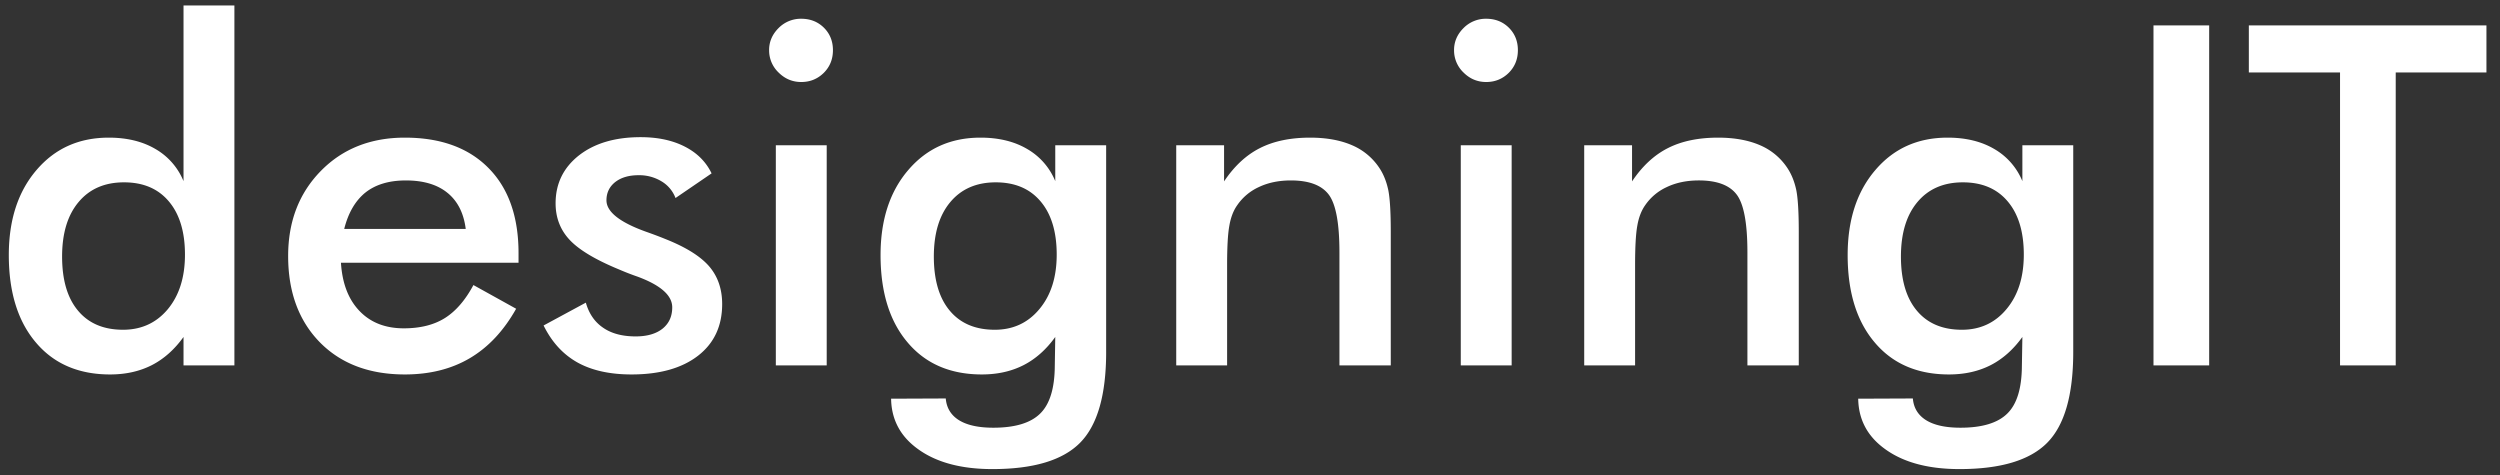 <svg width="142" height="27" fill="none" xmlns="http://www.w3.org/2000/svg"><rect width="100%" height="100%" fill="#333333" stroke="none"/><path d="M136.077 4.117v16.639h-3.163V4.117h-5.18V1.443h13.496v2.674h-5.153zm-13.759 16.639V1.443h3.163v19.313h-3.163zm-4.558-.774c0 2.444-.49 4.163-1.476 5.163s-2.649 1.499-4.985 1.499c-1.74 0-3.131-.365-4.167-1.094-1.04-.725-1.567-1.693-1.586-2.904l3.104-.013c.045.54.3.954.759 1.238.463.284 1.113.423 1.945.423 1.235 0 2.121-.27 2.662-.806.546-.535.818-1.436.827-2.692l.028-1.656c-.514.715-1.118 1.251-1.804 1.602-.691.351-1.477.527-2.368.527-1.781 0-3.19-.603-4.212-1.814-1.027-1.206-1.54-2.863-1.54-4.965 0-1.995.522-3.606 1.572-4.83 1.049-1.23 2.417-1.842 4.103-1.842 1.031 0 1.913.212 2.644.64a3.742 3.742 0 011.605 1.831V8.25h2.889v11.732zm-2.808-5.52c0-1.291-.304-2.3-.913-3.02-.609-.725-1.459-1.085-2.549-1.085-1.095 0-1.954.374-2.577 1.116-.626.743-.94 1.778-.94 3.097 0 1.329.3 2.355.904 3.075.605.725 1.459 1.085 2.558 1.085 1.041 0 1.886-.392 2.536-1.175.654-.783.981-1.814.981-3.092zm-24.969 6.294V8.25H92.7v2.053c.578-.864 1.254-1.495 2.036-1.89.781-.397 1.731-.595 2.854-.595.94 0 1.74.149 2.403.441a3.505 3.505 0 011.55 1.315c.222.342.381.742.481 1.202.096.454.146 1.256.146 2.399v7.58h-2.917v-6.419c0-1.643-.2-2.737-.605-3.277-.404-.54-1.122-.81-2.153-.81-.673 0-1.277.121-1.804.369a3.001 3.001 0 00-1.246 1.04c-.213.302-.363.684-.445 1.157-.086.468-.127 1.215-.127 2.246v5.695h-2.89zm-7.011 0V8.25h2.89v12.506h-2.89zM82.59 2.848c0-.482.182-.9.541-1.256a1.772 1.772 0 011.286-.527c.513 0 .945.171 1.286.509.34.338.513.765.513 1.274 0 .513-.172.94-.518 1.288-.35.346-.777.522-1.281.522-.5 0-.927-.18-1.286-.536a1.73 1.73 0 01-.54-1.274zM66.81 20.756V8.25h2.717v2.053c.577-.864 1.254-1.495 2.035-1.89.782-.397 1.732-.595 2.854-.595.94 0 1.74.149 2.404.441a3.502 3.502 0 011.55 1.315c.222.342.38.742.48 1.202.096.454.146 1.256.146 2.399v7.58H76.08v-6.419c0-1.643-.2-2.737-.604-3.277-.405-.54-1.123-.81-2.154-.81-.673 0-1.277.121-1.804.369a3.001 3.001 0 00-1.245 1.04c-.214.302-.363.684-.445 1.157-.087.468-.128 1.215-.128 2.246v5.695h-2.89zm-3.98-.774c0 2.444-.492 4.163-1.478 5.163s-2.649 1.499-4.984 1.499c-1.74 0-3.13-.365-4.167-1.094-1.04-.725-1.568-1.693-1.586-2.904l3.104-.013c.045.54.3.954.758 1.238.464.284 1.114.423 1.945.423 1.236 0 2.122-.27 2.663-.806.545-.535.818-1.436.827-2.692l.027-1.656c-.513.715-1.117 1.251-1.804 1.602-.69.351-1.476.527-2.367.527-1.781 0-3.19-.603-4.212-1.814-1.027-1.206-1.54-2.863-1.54-4.965 0-1.995.522-3.606 1.572-4.83 1.05-1.23 2.417-1.842 4.103-1.842 1.031 0 1.913.212 2.644.64a3.738 3.738 0 011.604 1.831V8.25h2.89v11.732zm-2.809-5.52c0-1.291-.304-2.3-.913-3.02-.61-.725-1.459-1.085-2.55-1.085-1.094 0-1.953.374-2.576 1.116-.627.743-.94 1.778-.94 3.097 0 1.329.3 2.355.904 3.075.604.725 1.459 1.085 2.558 1.085 1.04 0 1.886-.392 2.535-1.175.655-.783.982-1.814.982-3.092zm-15.954 6.294V8.25h2.89v12.506h-2.89zm-.382-17.908c0-.482.182-.9.54-1.256a1.772 1.772 0 011.287-.527c.513 0 .945.171 1.286.509.34.338.513.765.513 1.274 0 .513-.172.94-.518 1.288-.35.346-.777.522-1.281.522-.5 0-.927-.18-1.286-.536a1.731 1.731 0 01-.54-1.274zM30.876 18.487l2.4-1.297c.177.626.504 1.103.985 1.427.477.33 1.095.491 1.845.491.65 0 1.159-.148 1.527-.44.368-.298.55-.699.55-1.212 0-.675-.655-1.256-1.968-1.742a14.49 14.49 0 01-1.022-.396c-1.35-.554-2.295-1.117-2.831-1.688-.536-.568-.804-1.265-.804-2.08 0-1.117.44-2.021 1.322-2.72.886-.692 2.054-1.039 3.508-1.039.977 0 1.813.18 2.508.536.695.355 1.204.86 1.522 1.521l-2.049 1.4a1.87 1.87 0 00-.79-.945 2.43 2.43 0 00-1.31-.351c-.549 0-.99.13-1.322.387-.331.261-.5.608-.5 1.04 0 .648.746 1.242 2.232 1.778.472.166.836.306 1.09.41 1.163.459 1.995.972 2.5 1.548.5.576.75 1.297.75 2.157 0 1.251-.46 2.228-1.373 2.935-.914.706-2.172 1.062-3.78 1.062-1.232 0-2.259-.23-3.072-.684-.818-.46-1.454-1.157-1.918-2.098zm-1.423-3.565H19.366c.073 1.17.422 2.084 1.054 2.741.627.657 1.468.986 2.517.986.932 0 1.709-.194 2.327-.58.622-.388 1.163-1.014 1.627-1.878l2.426 1.346c-.709 1.26-1.586 2.193-2.635 2.81-1.045.616-2.277.922-3.685.922-2.027 0-3.636-.612-4.835-1.832-1.195-1.225-1.795-2.854-1.795-4.893 0-1.963.618-3.57 1.858-4.835 1.236-1.26 2.827-1.891 4.771-1.891 2.032 0 3.617.576 4.753 1.729 1.136 1.147 1.704 2.764 1.704 4.834v.54zm-2.999-1.918c-.113-.896-.459-1.58-1.035-2.048-.578-.473-1.368-.707-2.368-.707-.95 0-1.713.23-2.29.684-.572.46-.977 1.148-1.209 2.07h6.902zM10.424.31h2.89v20.446h-2.89V19.14c-.514.715-1.118 1.251-1.804 1.602-.69.351-1.477.527-2.368.527-1.78 0-3.19-.603-4.212-1.814C1.013 18.249.5 16.592.5 14.49c0-1.995.523-3.606 1.572-4.83 1.05-1.23 2.417-1.842 4.103-1.842 1.032 0 1.913.212 2.645.64a3.738 3.738 0 011.604 1.831V.31zm.082 14.153c0-1.292-.305-2.3-.914-3.021-.609-.725-1.458-1.085-2.549-1.085-1.095 0-1.954.374-2.576 1.116-.627.743-.94 1.778-.94 3.097 0 1.329.299 2.355.904 3.075.604.725 1.458 1.085 2.558 1.085 1.045 0 1.894-.392 2.544-1.17.645-.78.973-1.81.973-3.097z" fill="#fff"/></svg>
